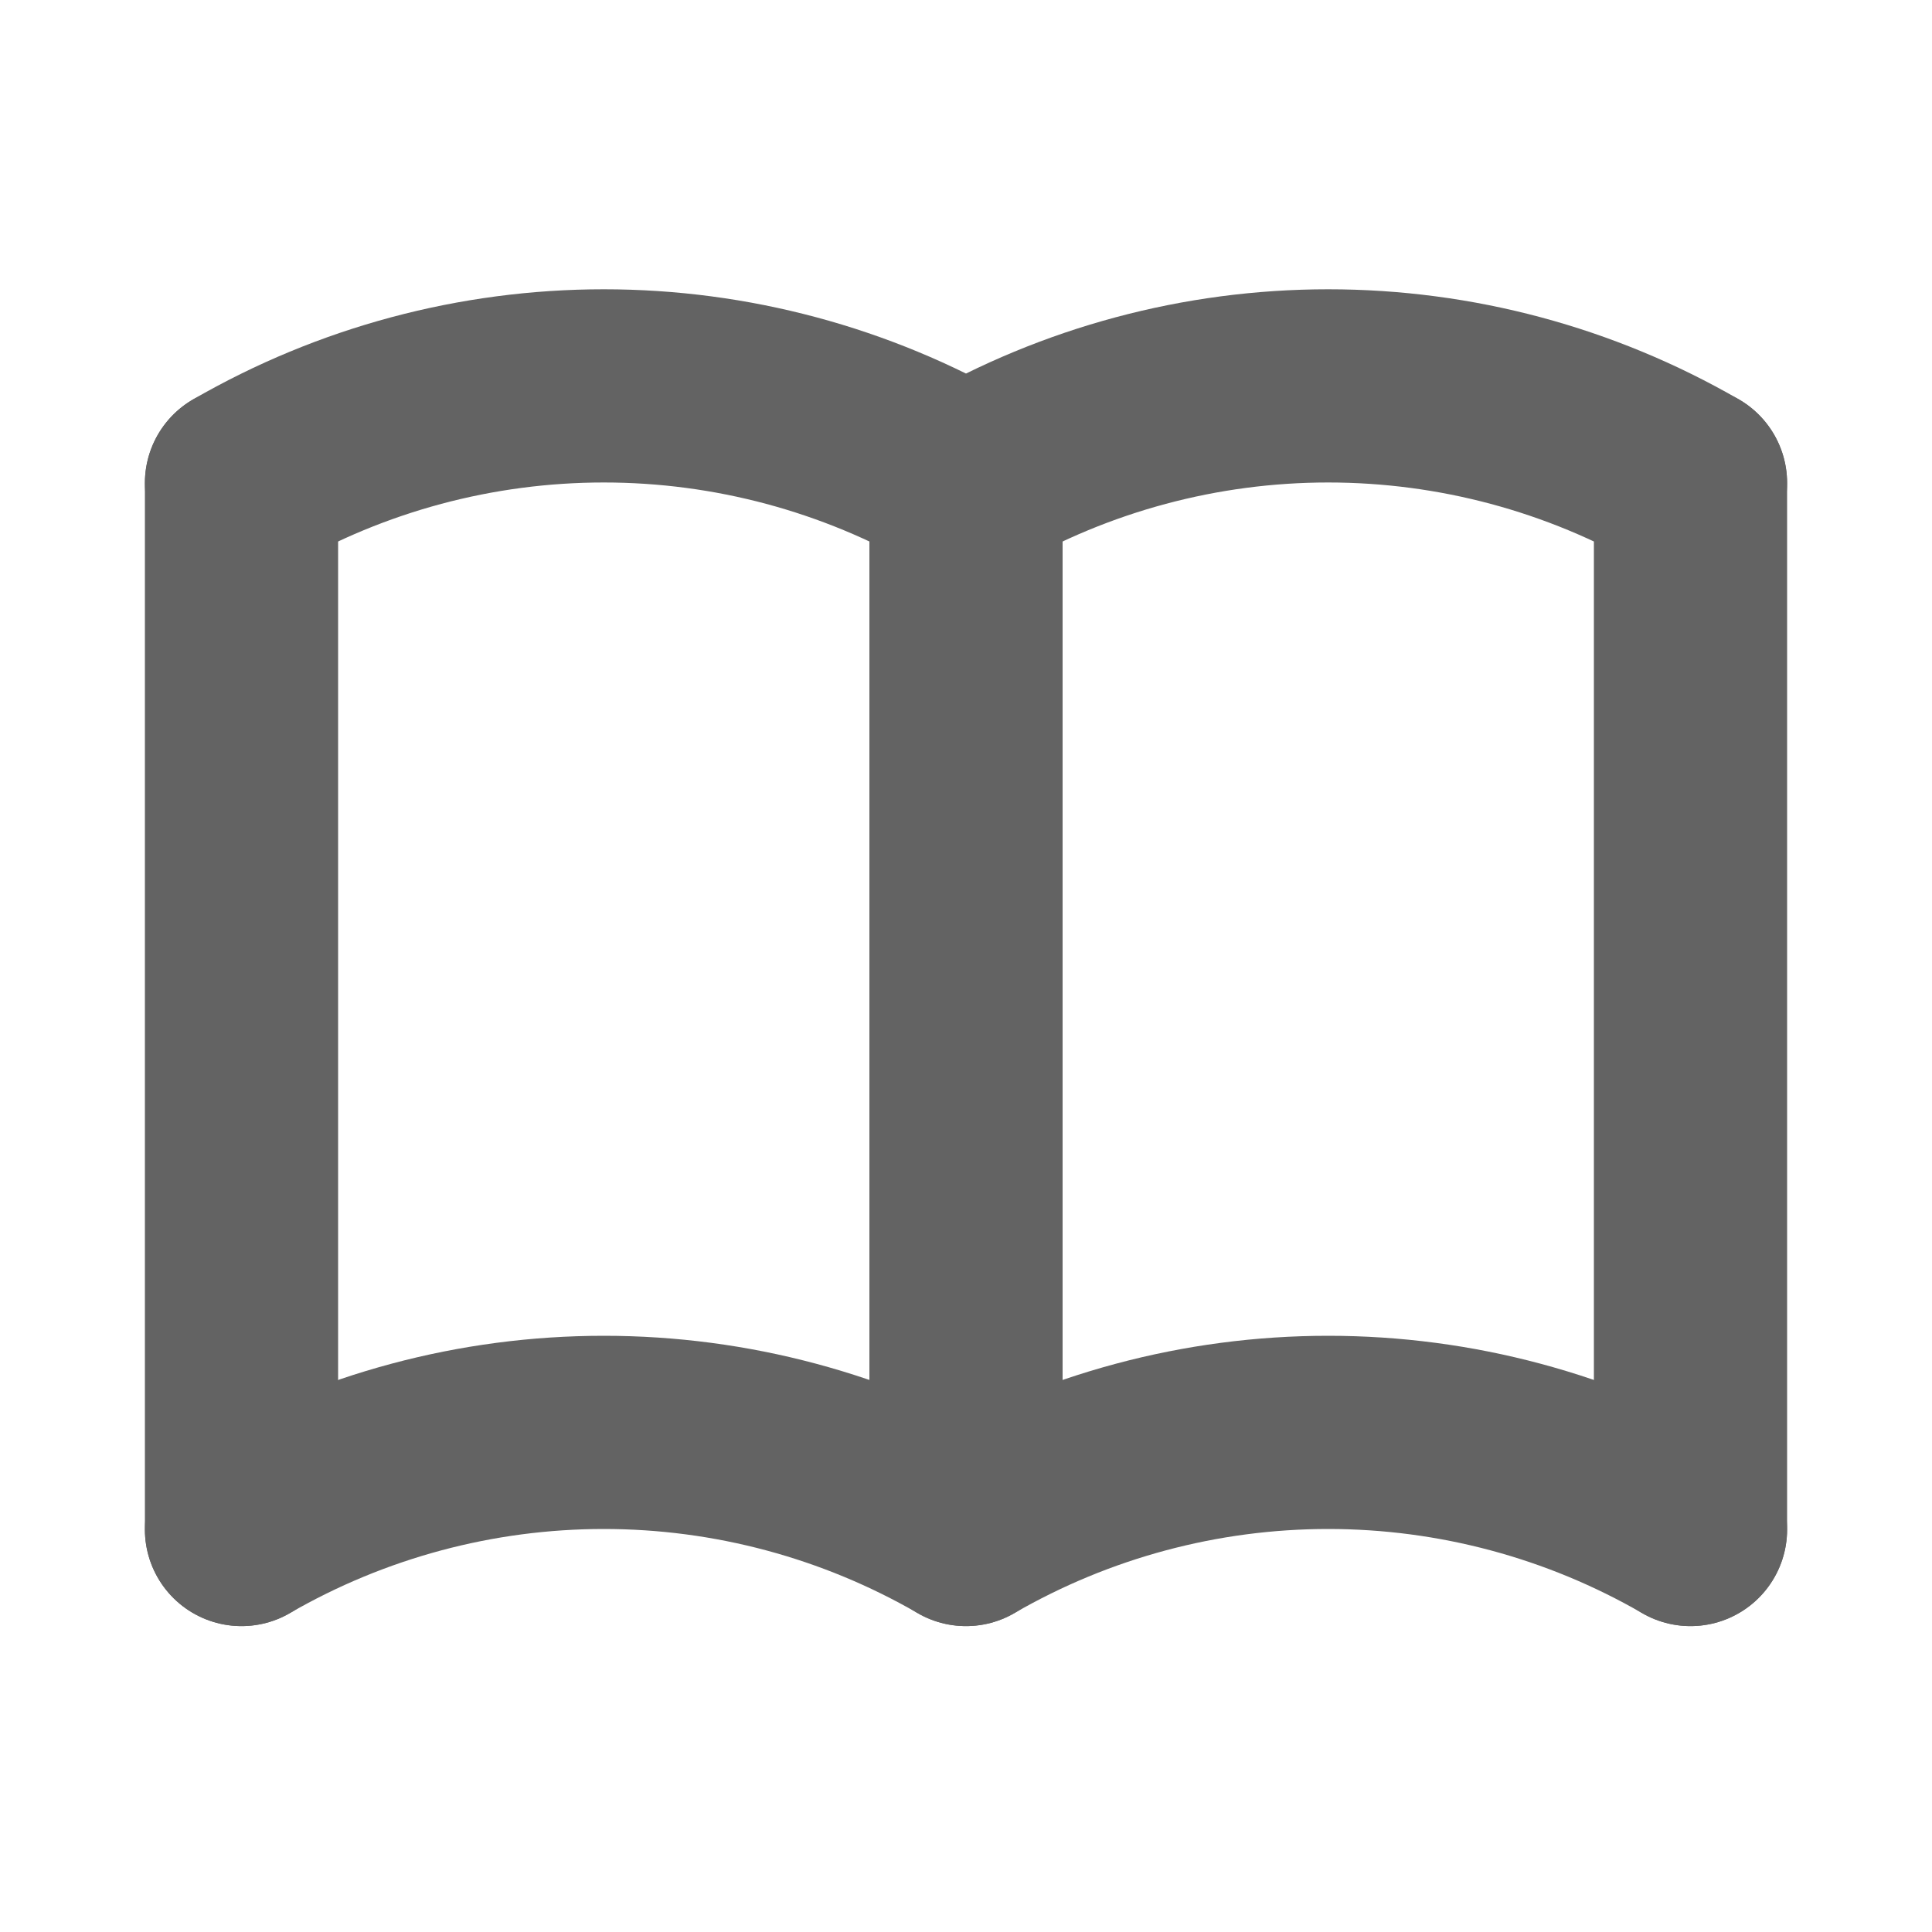<svg width="15" height="15" viewBox="0 0 15 15" fill="none" xmlns="http://www.w3.org/2000/svg">
<g id="Frame" clip-path="url(#clip0_859_1143)">
<path id="Vector" d="M1.875 11.875C2.73 11.381 3.7 11.121 4.688 11.121C5.675 11.121 6.645 11.381 7.5 11.875C8.355 11.381 9.325 11.121 10.312 11.121C11.3 11.121 12.27 11.381 13.125 11.875" stroke="#636363" stroke-width="1.5" stroke-linecap="round" stroke-linejoin="round"/>
<path id="Vector_2" d="M1.875 3.75C2.73 3.256 3.7 2.996 4.688 2.996C5.675 2.996 6.645 3.256 7.5 3.75C8.355 3.256 9.325 2.996 10.312 2.996C11.3 2.996 12.27 3.256 13.125 3.75" stroke="#636363" stroke-width="1.5" stroke-linecap="round" stroke-linejoin="round"/>
<path id="Vector_3" d="M1.875 3.75V11.875" stroke="#636363" stroke-width="1.5" stroke-linecap="round" stroke-linejoin="round"/>
<path id="Vector_4" d="M7.5 3.75V11.875" stroke="#636363" stroke-width="1.5" stroke-linecap="round" stroke-linejoin="round"/>
<path id="Vector_5" d="M13.125 3.75V11.875" stroke="#636363" stroke-width="1.5" stroke-linecap="round" stroke-linejoin="round"/>
</g>
<defs>
<clipPath id="clip0_859_1143">
<rect width="15" height="15" fill="white"/>
</clipPath>
</defs>
</svg>
